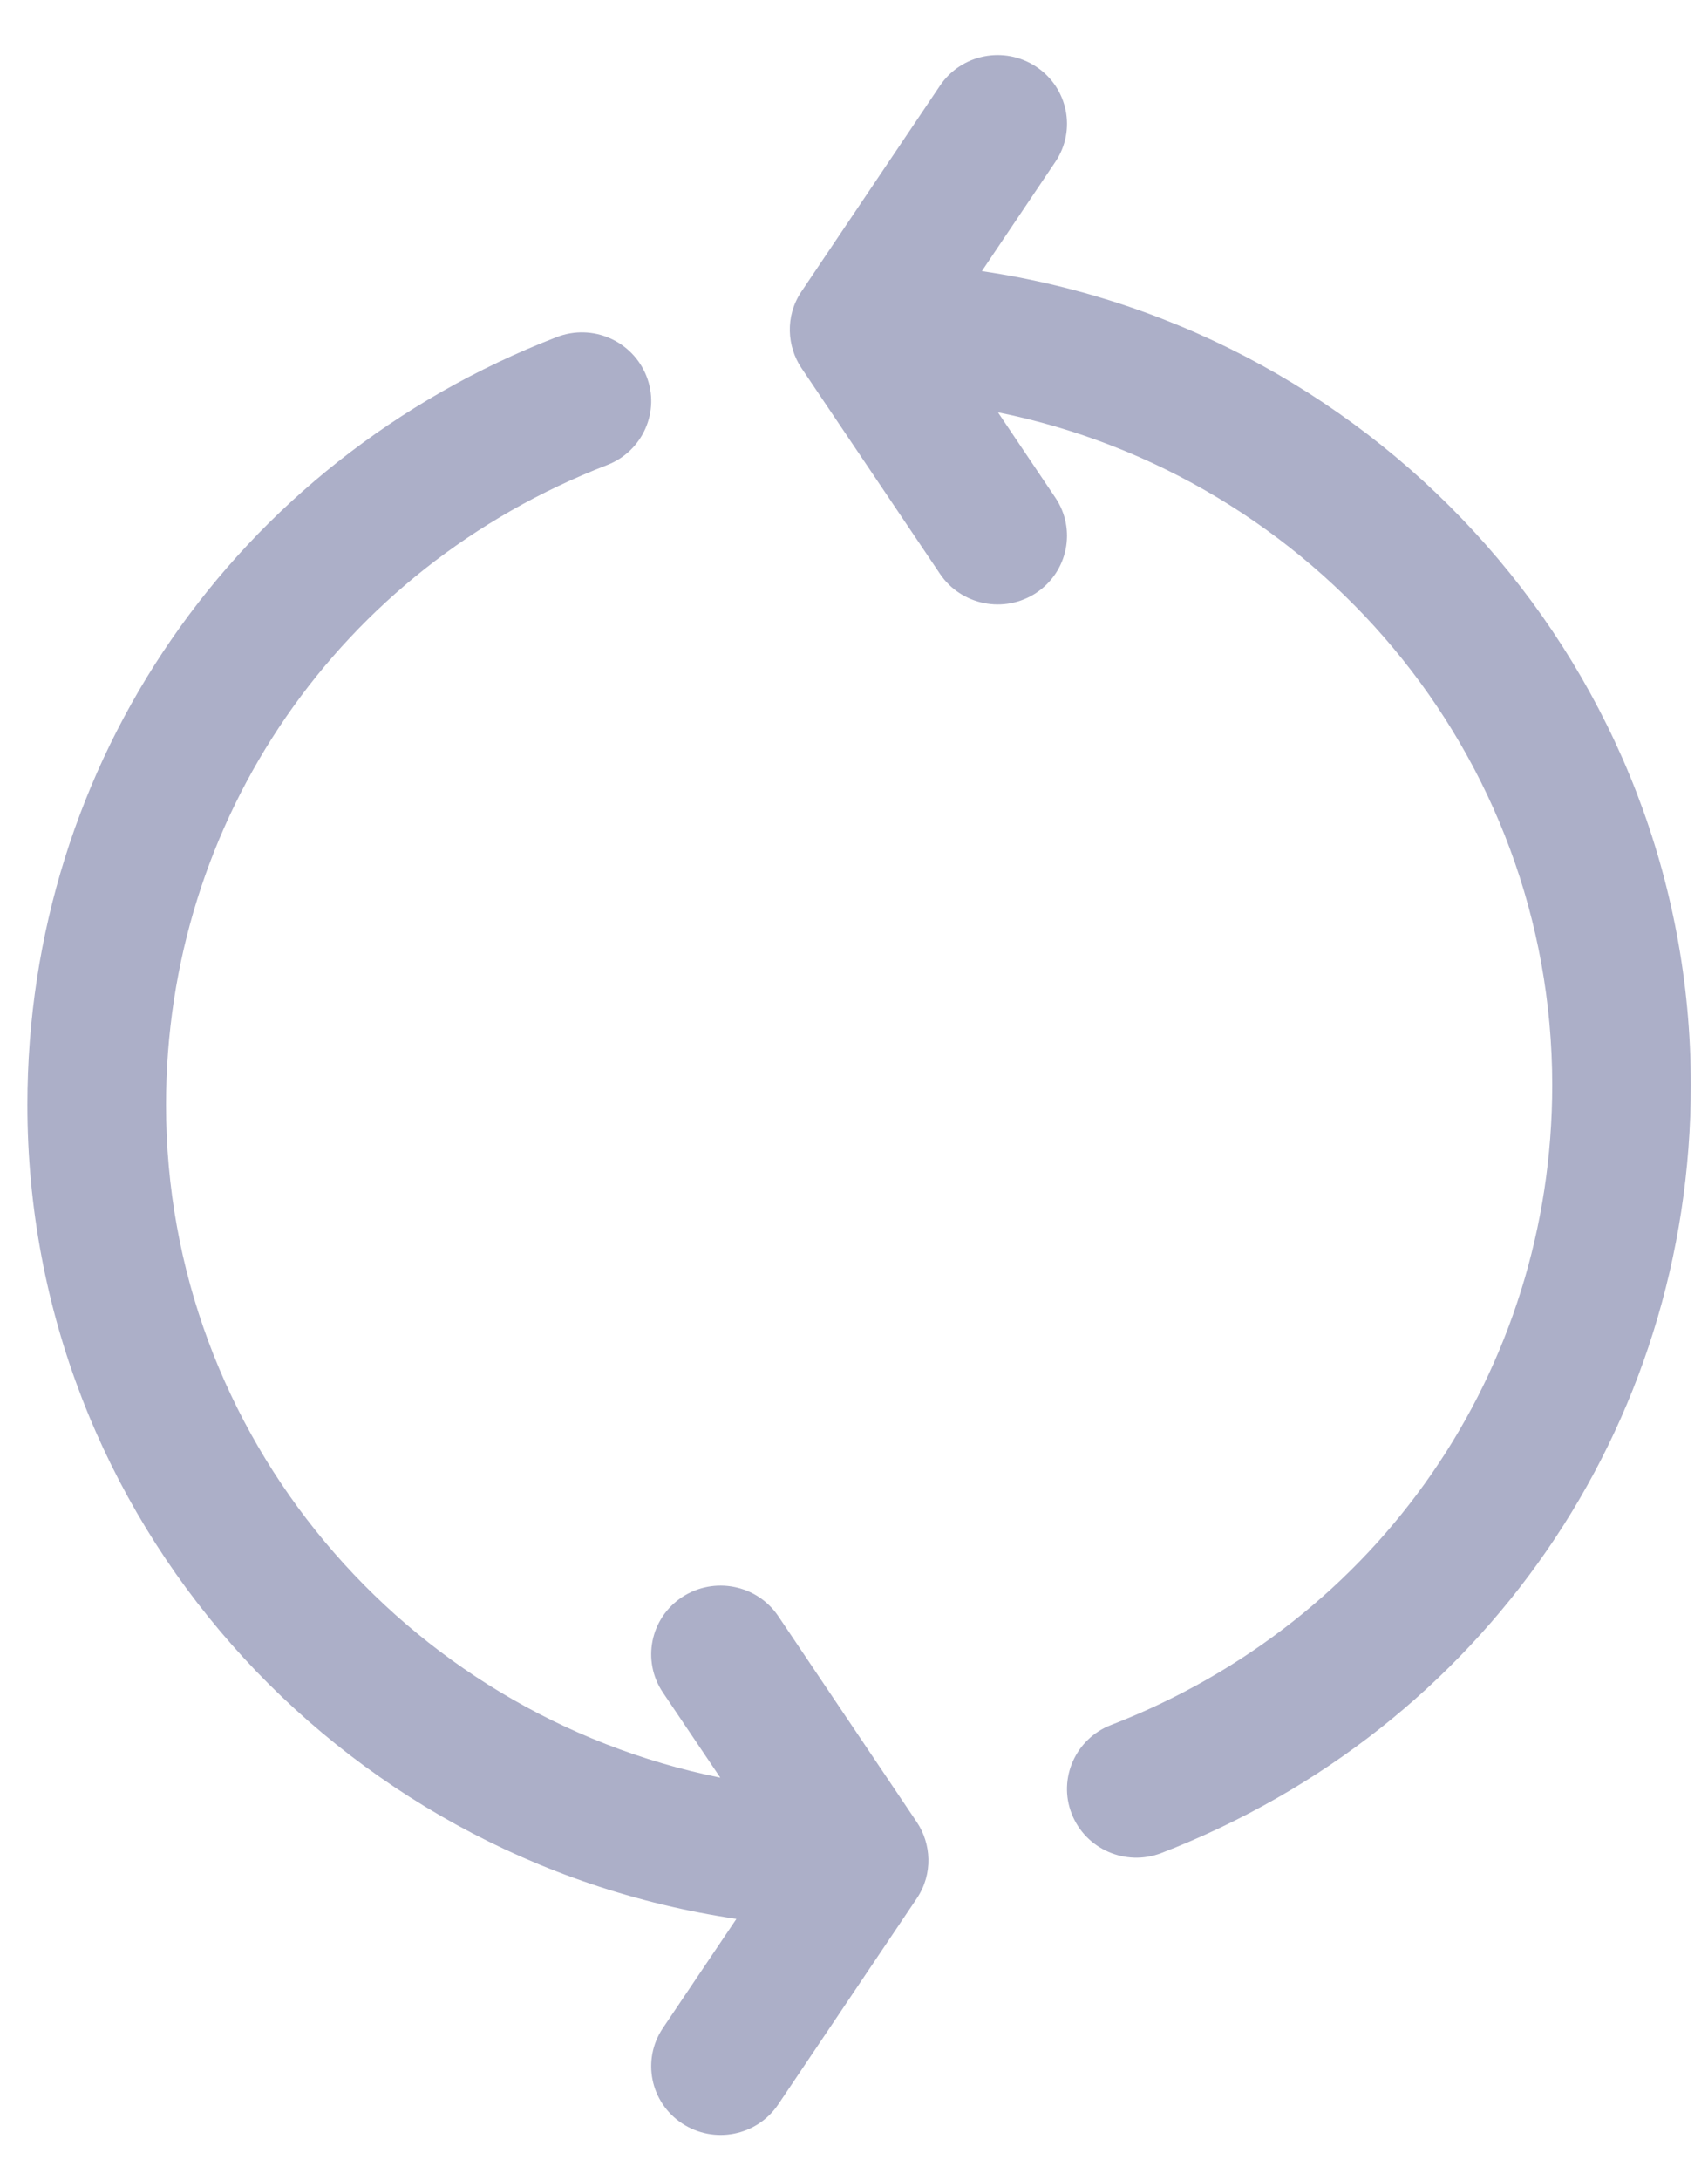 <svg width="29" height="37" viewBox="0 0 29 37" fill="none" xmlns="http://www.w3.org/2000/svg">
<path fill-rule="evenodd" clip-rule="evenodd" d="M16.671 4.602L17.919 2.747C18.279 2.212 18.133 1.488 17.592 1.131C17.05 0.774 16.32 0.918 15.96 1.454L13.606 4.951C13.325 5.37 13.365 5.885 13.606 6.245L15.96 9.741C16.32 10.275 17.05 10.421 17.592 10.065C18.133 9.707 18.279 8.983 17.919 8.448L16.944 6.999C22.306 8.083 26.355 12.791 26.355 18.419C26.355 23.258 23.415 27.522 18.865 29.28C18.261 29.514 17.96 30.191 18.197 30.79C18.432 31.386 19.11 31.688 19.721 31.453C25.181 29.34 28.708 24.224 28.708 18.419C28.708 11.41 23.47 5.606 16.671 4.602Z" fill="#ACAFC8"/>
<path fill-rule="evenodd" clip-rule="evenodd" d="M12.503 32.572L11.254 34.427C10.894 34.963 11.04 35.686 11.581 36.043C12.124 36.401 12.854 36.256 13.214 35.72L15.567 32.223C15.848 31.804 15.809 31.29 15.567 30.93L13.214 27.433C12.854 26.899 12.124 26.753 11.581 27.11C11.04 27.467 10.894 28.191 11.254 28.727L12.23 30.175C6.867 29.091 2.819 24.383 2.819 18.755C2.819 13.916 5.758 9.652 10.308 7.894C10.913 7.66 11.213 6.983 10.976 6.384C10.741 5.789 10.063 5.486 9.452 5.722C3.992 7.834 0.465 12.95 0.465 18.755C0.465 25.764 5.703 31.569 12.503 32.572Z" fill="#ACAFC8"/>
</svg>
